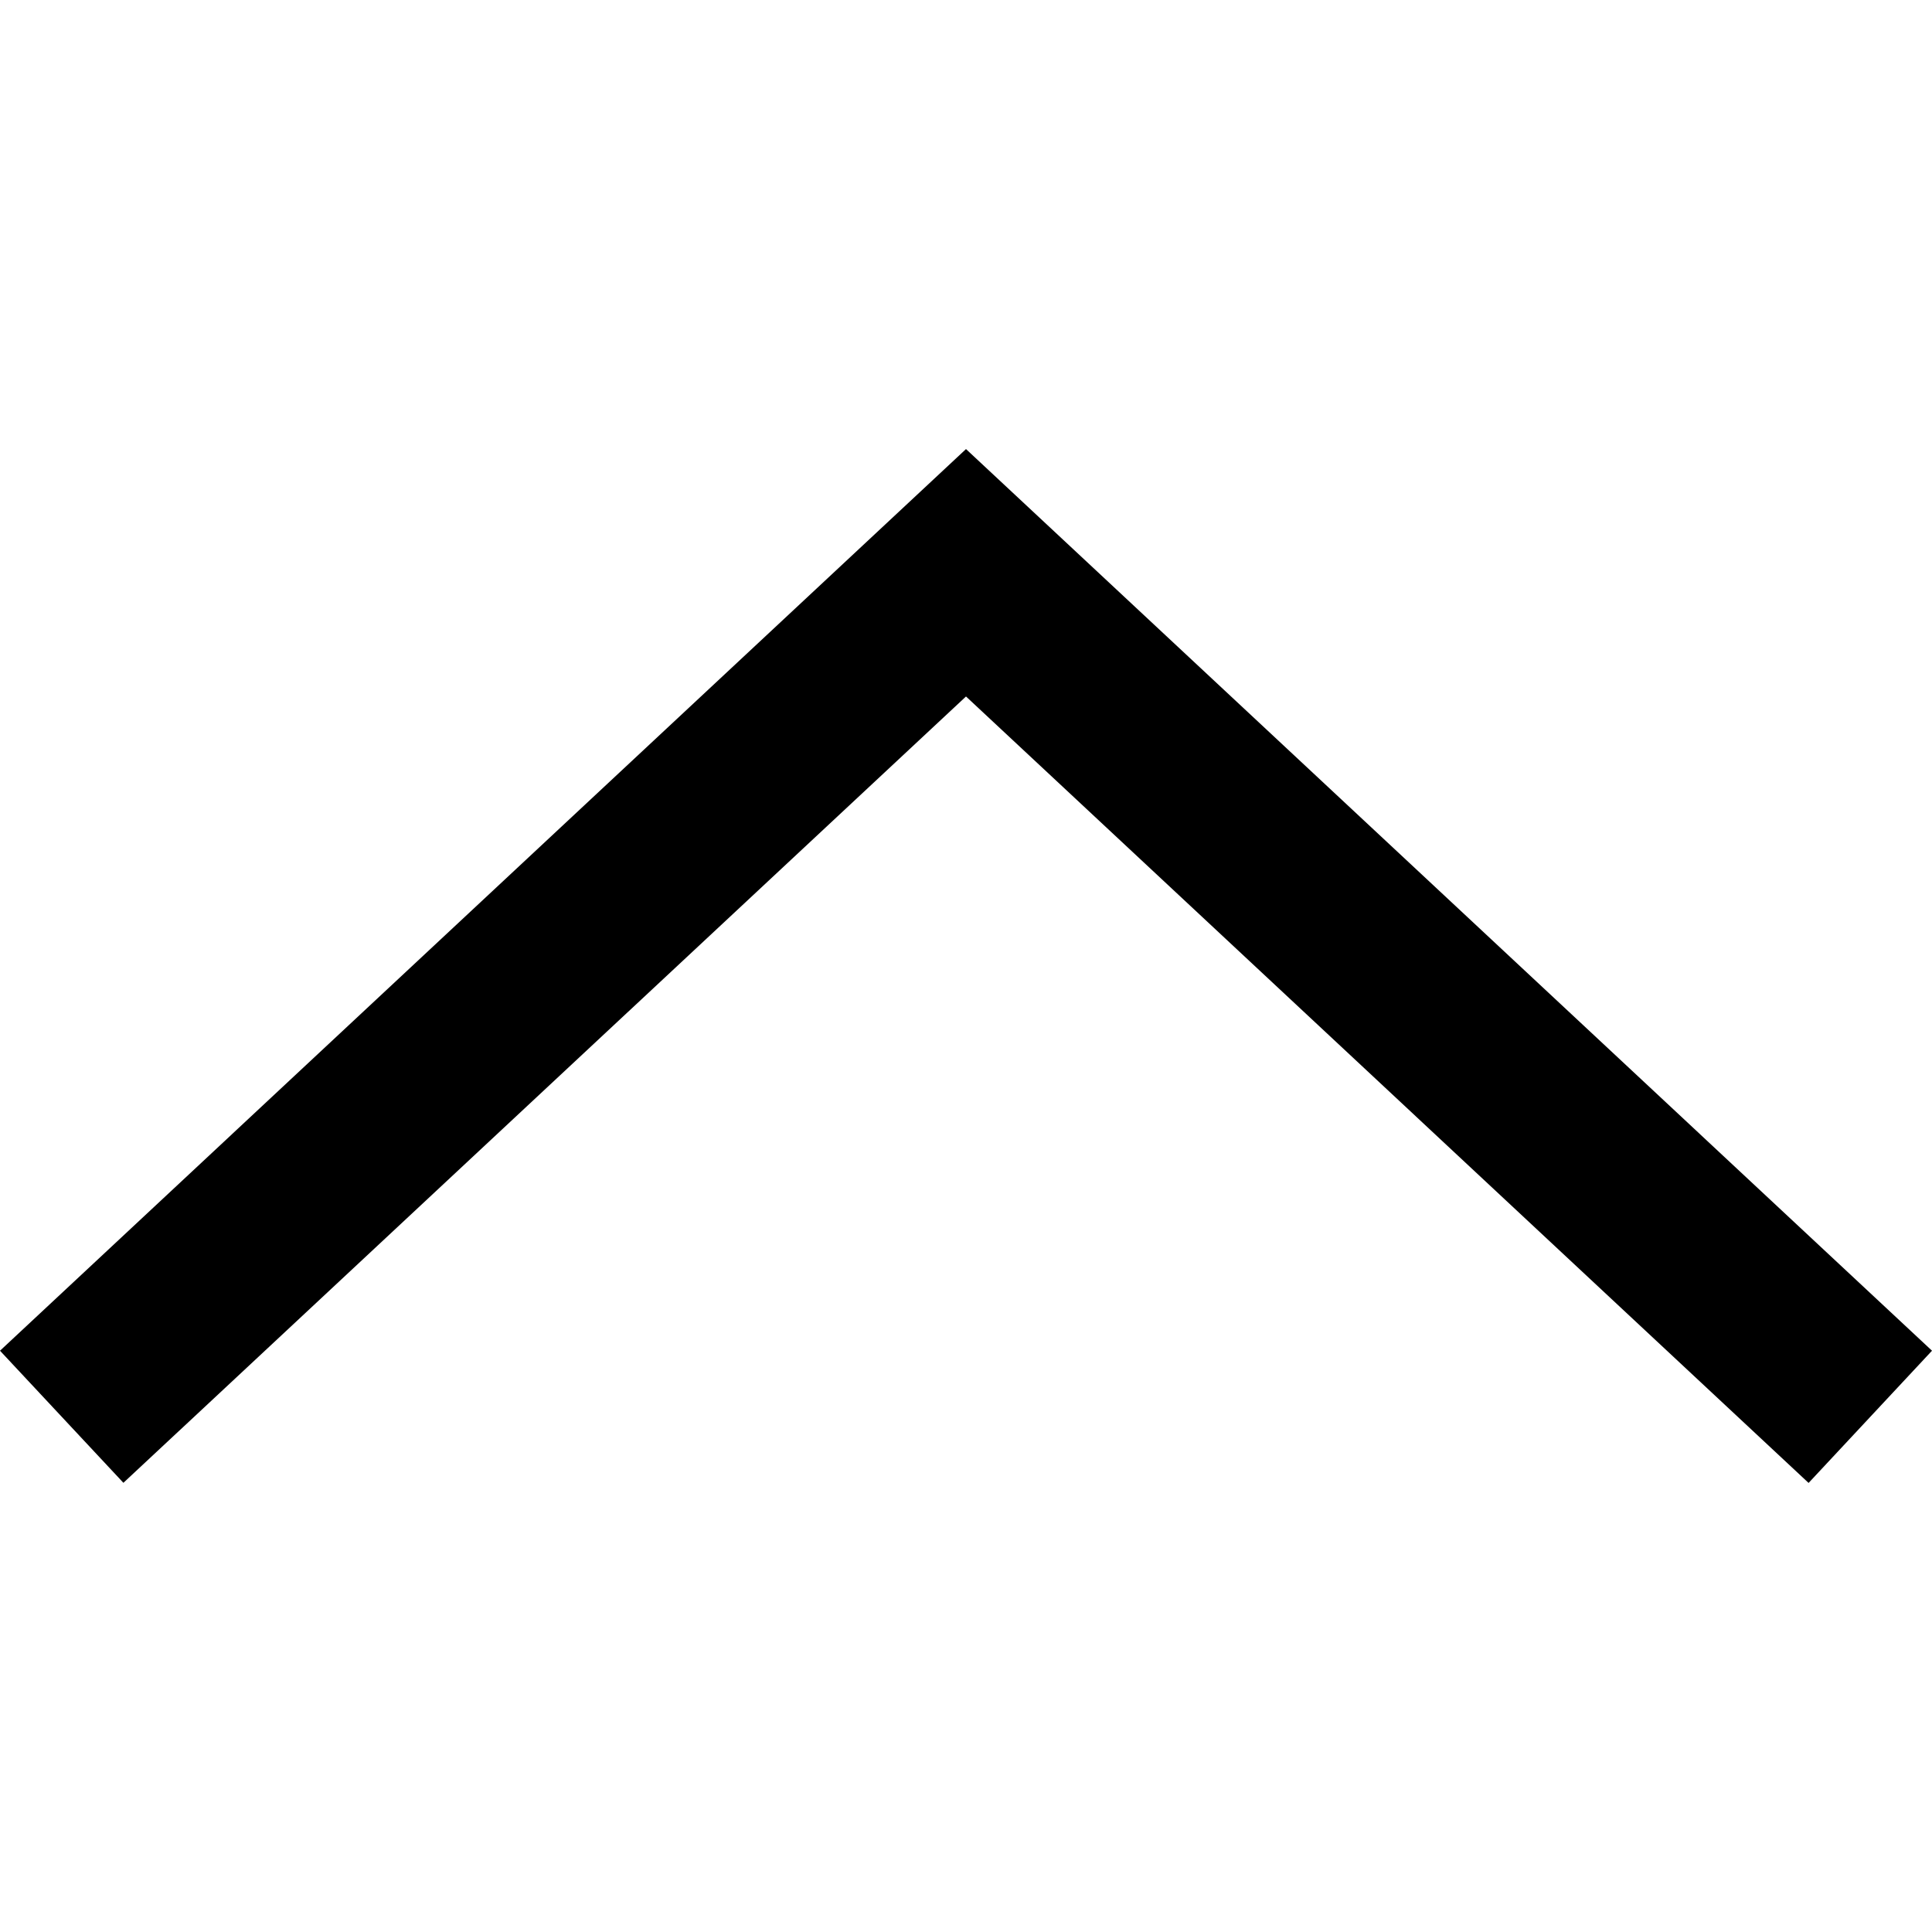 <?xml version="1.0" encoding="utf-8"?>
<!-- Generator: Adobe Illustrator 18.1.1, SVG Export Plug-In . SVG Version: 6.00 Build 0)  -->
<svg version="1.1" id="Layer_1" xmlns="http://www.w3.org/2000/svg" xmlns:xlink="http://www.w3.org/1999/xlink" x="0px" y="0px"
	 width="16px" height="16px" viewBox="-281 389 16 16" enable-background="new -281 389 16 16" xml:space="preserve">
<g>
	<polygon points="-281,400.186 -273,392.719 -265,400.186 -266.022,401.281 -273,394.768 -279.978,401.28 	"/>
</g>
</svg>
